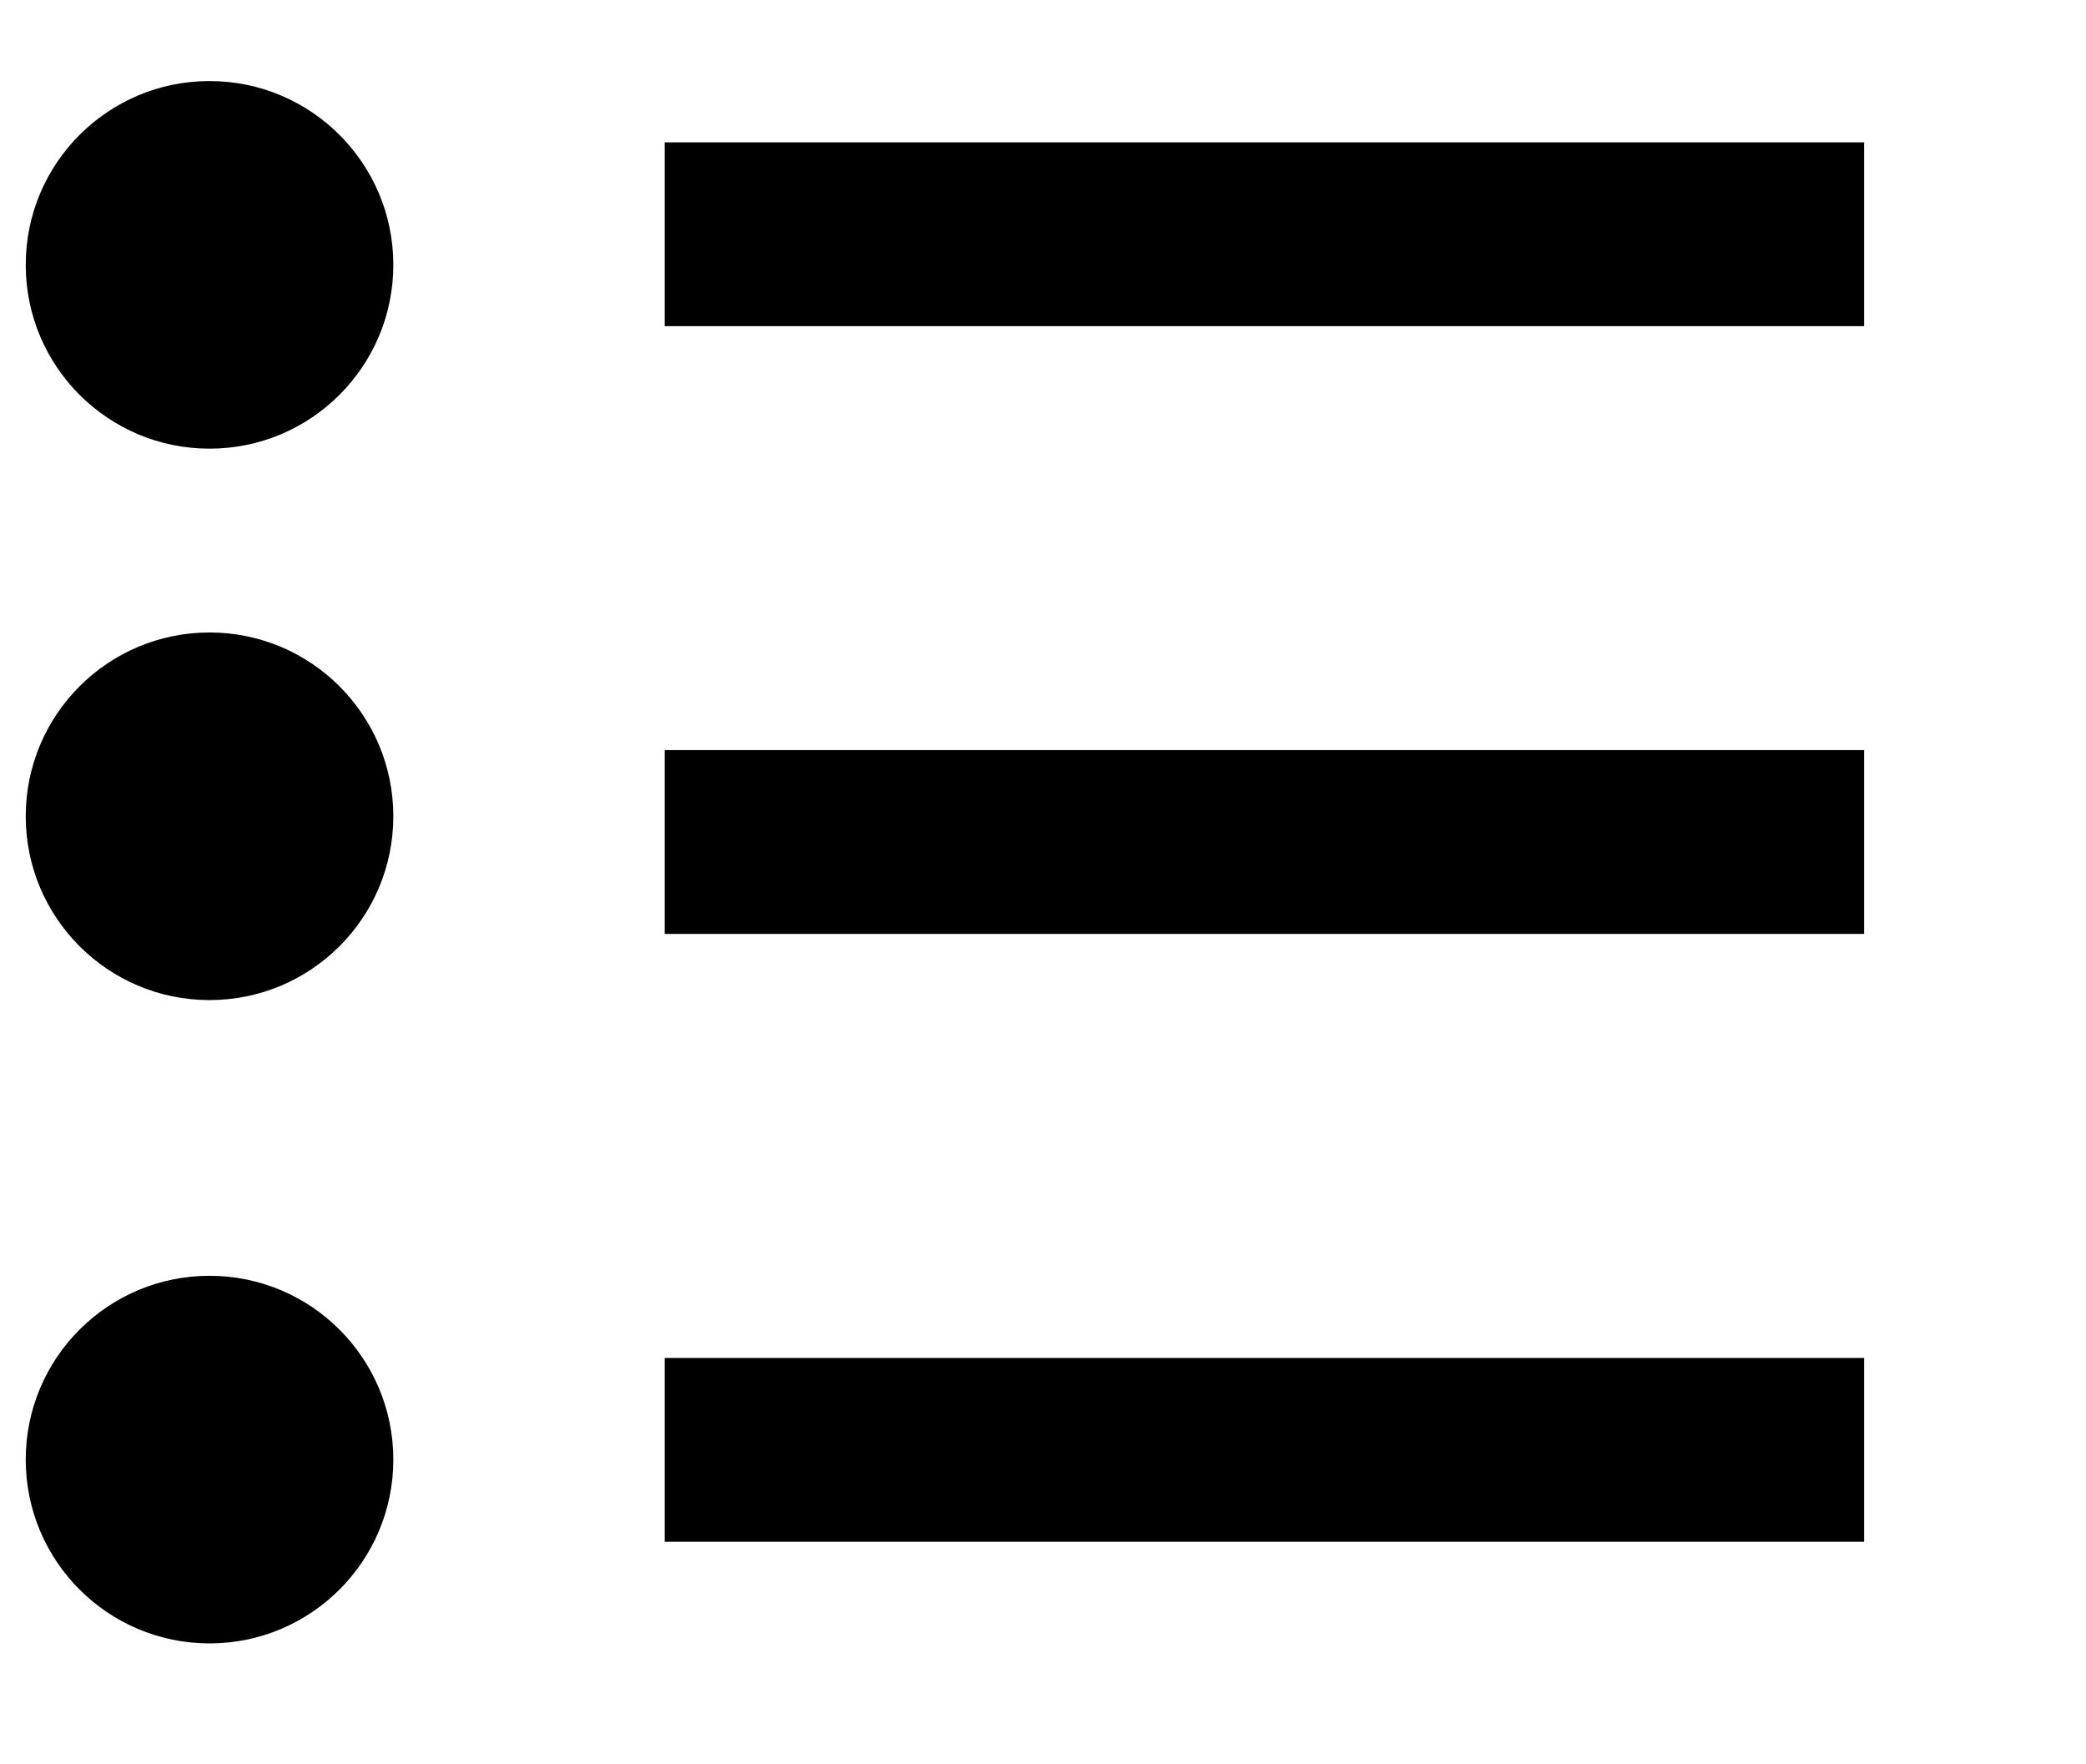 <svg xmlns:xlink="http://www.w3.org/1999/xlink" width="22.699" xmlns="http://www.w3.org/2000/svg" id="screenshot" version="1.1" viewBox="-0.28 -0.882 22.699 19.19" height="19.19" style="-webkit-print-color-adjust: exact;"><g id="shape-a0b9d050-3a66-11ec-934a-27b3de2ee684"><g id="shape-9462e5e5-3a65-11ec-934a-27b3de2ee684"><path d="M6.953,14.894L20.005,14.894" style="fill: none; stroke-width: 2; stroke: rgb(0, 0, 0); stroke-opacity: 1;"/></g><g id="shape-9462e60a-3a65-11ec-934a-27b3de2ee684"><path d="M6.953,8.28L20.005,8.28" style="fill: none; stroke-width: 2; stroke: rgb(0, 0, 0); stroke-opacity: 1;"/></g><g id="shape-9462e5f6-3a65-11ec-934a-27b3de2ee684"><path d="M6.953,1.667L20.005,1.667" style="fill: none; stroke-width: 2; stroke: rgb(0, 0, 0); stroke-opacity: 1;"/></g><g id="shape-9462e606-3a65-11ec-934a-27b3de2ee684"><ellipse cx="2" cy="15" rx="2" ry="2" transform="matrix(1,1.952146482127189e-21,1.9488375231749332e-21,1,-6.42656119431706e-8,0)" style="fill: rgb(0, 0, 0); fill-opacity: 1;"/></g><g id="shape-9462e5e7-3a65-11ec-934a-27b3de2ee684"><ellipse cx="2" cy="8" rx="2" ry="2" transform="matrix(1,-1.7453291906298077e-8,1.7453292140769158e-8,1,-2.0389190069636243e-7,7.470436624856802e-7)" style="fill: rgb(0, 0, 0); fill-opacity: 1;"/></g><g id="shape-9462e619-3a65-11ec-934a-27b3de2ee684"><ellipse cx="2" cy="2" rx="2" ry="2" transform="matrix(1,1.9521464821271412e-21,1.9521462456251453e-21,1,-6.426556353744672e-8,1.7803427110330006e-7)" style="fill: rgb(0, 0, 0); fill-opacity: 1;"/></g></g></svg>